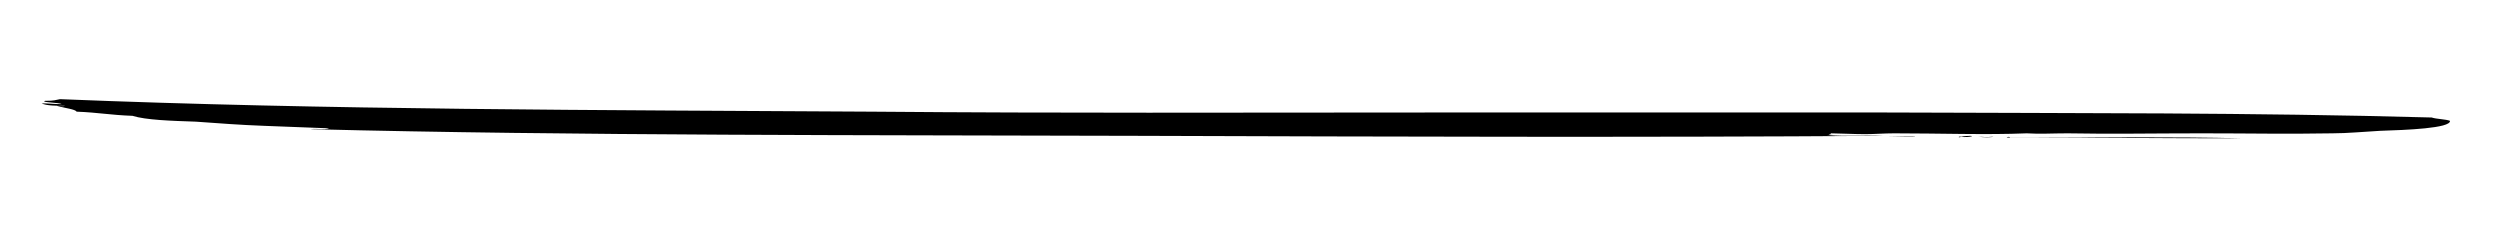 <?xml version="1.0" encoding="utf-8"?>
<!-- Generator: Adobe Illustrator 21.0.2, SVG Export Plug-In . SVG Version: 6.00 Build 0)  -->
<svg version="1.1" id="Layer_1" xmlns="http://www.w3.org/2000/svg" xmlns:xlink="http://www.w3.org/1999/xlink" x="0px" y="0px"
	 viewBox="0 0 300 30" style="enable-background:new 0 0 300 30;" xml:space="preserve">
<style type="text/css">
	.st0{fill:#FFFFFF;}
	.st1{fill-rule:evenodd;clip-rule:evenodd;}
</style>
<g>
	<line class="st0" x1="5" y1="14.2" x2="294.1" y2="14.2"/>
	<path class="st1" d="M226.5,16.4c0.9,0,3.4,0.1,3.3,0C228.7,16.4,226.8,16.4,226.5,16.4z M235.1,16.4c2.8-0.3,1.1,0.2,0.2,0
		C235.3,16.5,234.9,16.5,235.1,16.4z M269,16.6c-9.6,0-18.4-0.1-28.2-0.1c0.1-0.1,0.4-0.1,0.4,0C251.2,16.5,261.3,16.4,269,16.6z
		 M239.2,16.4c-0.2,0.1-1.2,0.1-1.8,0C237.8,16.4,238.3,16.5,239.2,16.4z M219.6,16.1c-0.7,0.1,1.3,0.1-0.4,0.1
		c2.4,0.2,4.7,0,6.7,0.1c-28.8,0.2-59.1,0.1-89.4,0c-31.4-0.1-67.8,0-99.2-0.8c0.7-0.1,1.7,0.1,2.2-0.1c-2.3-0.1-4.9-0.2-7.8-0.3
		c-2.8-0.1-5.4-0.3-8.2-0.5c-3-0.1-6-0.2-7.6-0.7c-2.7-0.1-4.1-0.4-6.7-0.5c-0.2-0.3-1.3-0.4-2.4-0.7c0.7,0,0.6,0.1,1,0
		C7,12.7,5.5,12.7,5,12.4c0.8,0,1.6,0.1,2.4,0.1c-0.2-0.2-2.6-0.2-2-0.4c1.2,0,1.2-0.1,1.8-0.2c32.1,1.3,65,1.3,97.4,1.5
		c23.5,0.2,42.7,0.1,67,0.1c18.1,0,36.9,0,54.7,0c23.4,0.1,43.6,0,65.5,0.6c0.6,0.2,1.7,0.2,2.2,0.4c0.1,0.9-5.3,1.1-8.4,1.2
		c-1.9,0.1-3.9,0.3-5.7,0.3c-5.6,0.1-9.9,0-15.7,0c-5.7,0-10.9,0.1-16.1,0c-1.8,0-3.3,0.1-4.9,0c-4.8,0.2-10.5,0-15.9,0
		c-1.2,0-2.4,0.1-3.5,0.1c-1.3,0-3.3-0.1-4.1-0.1C219.7,16.1,219.6,16.1,219.6,16.1z"/>
</g>
</svg>

